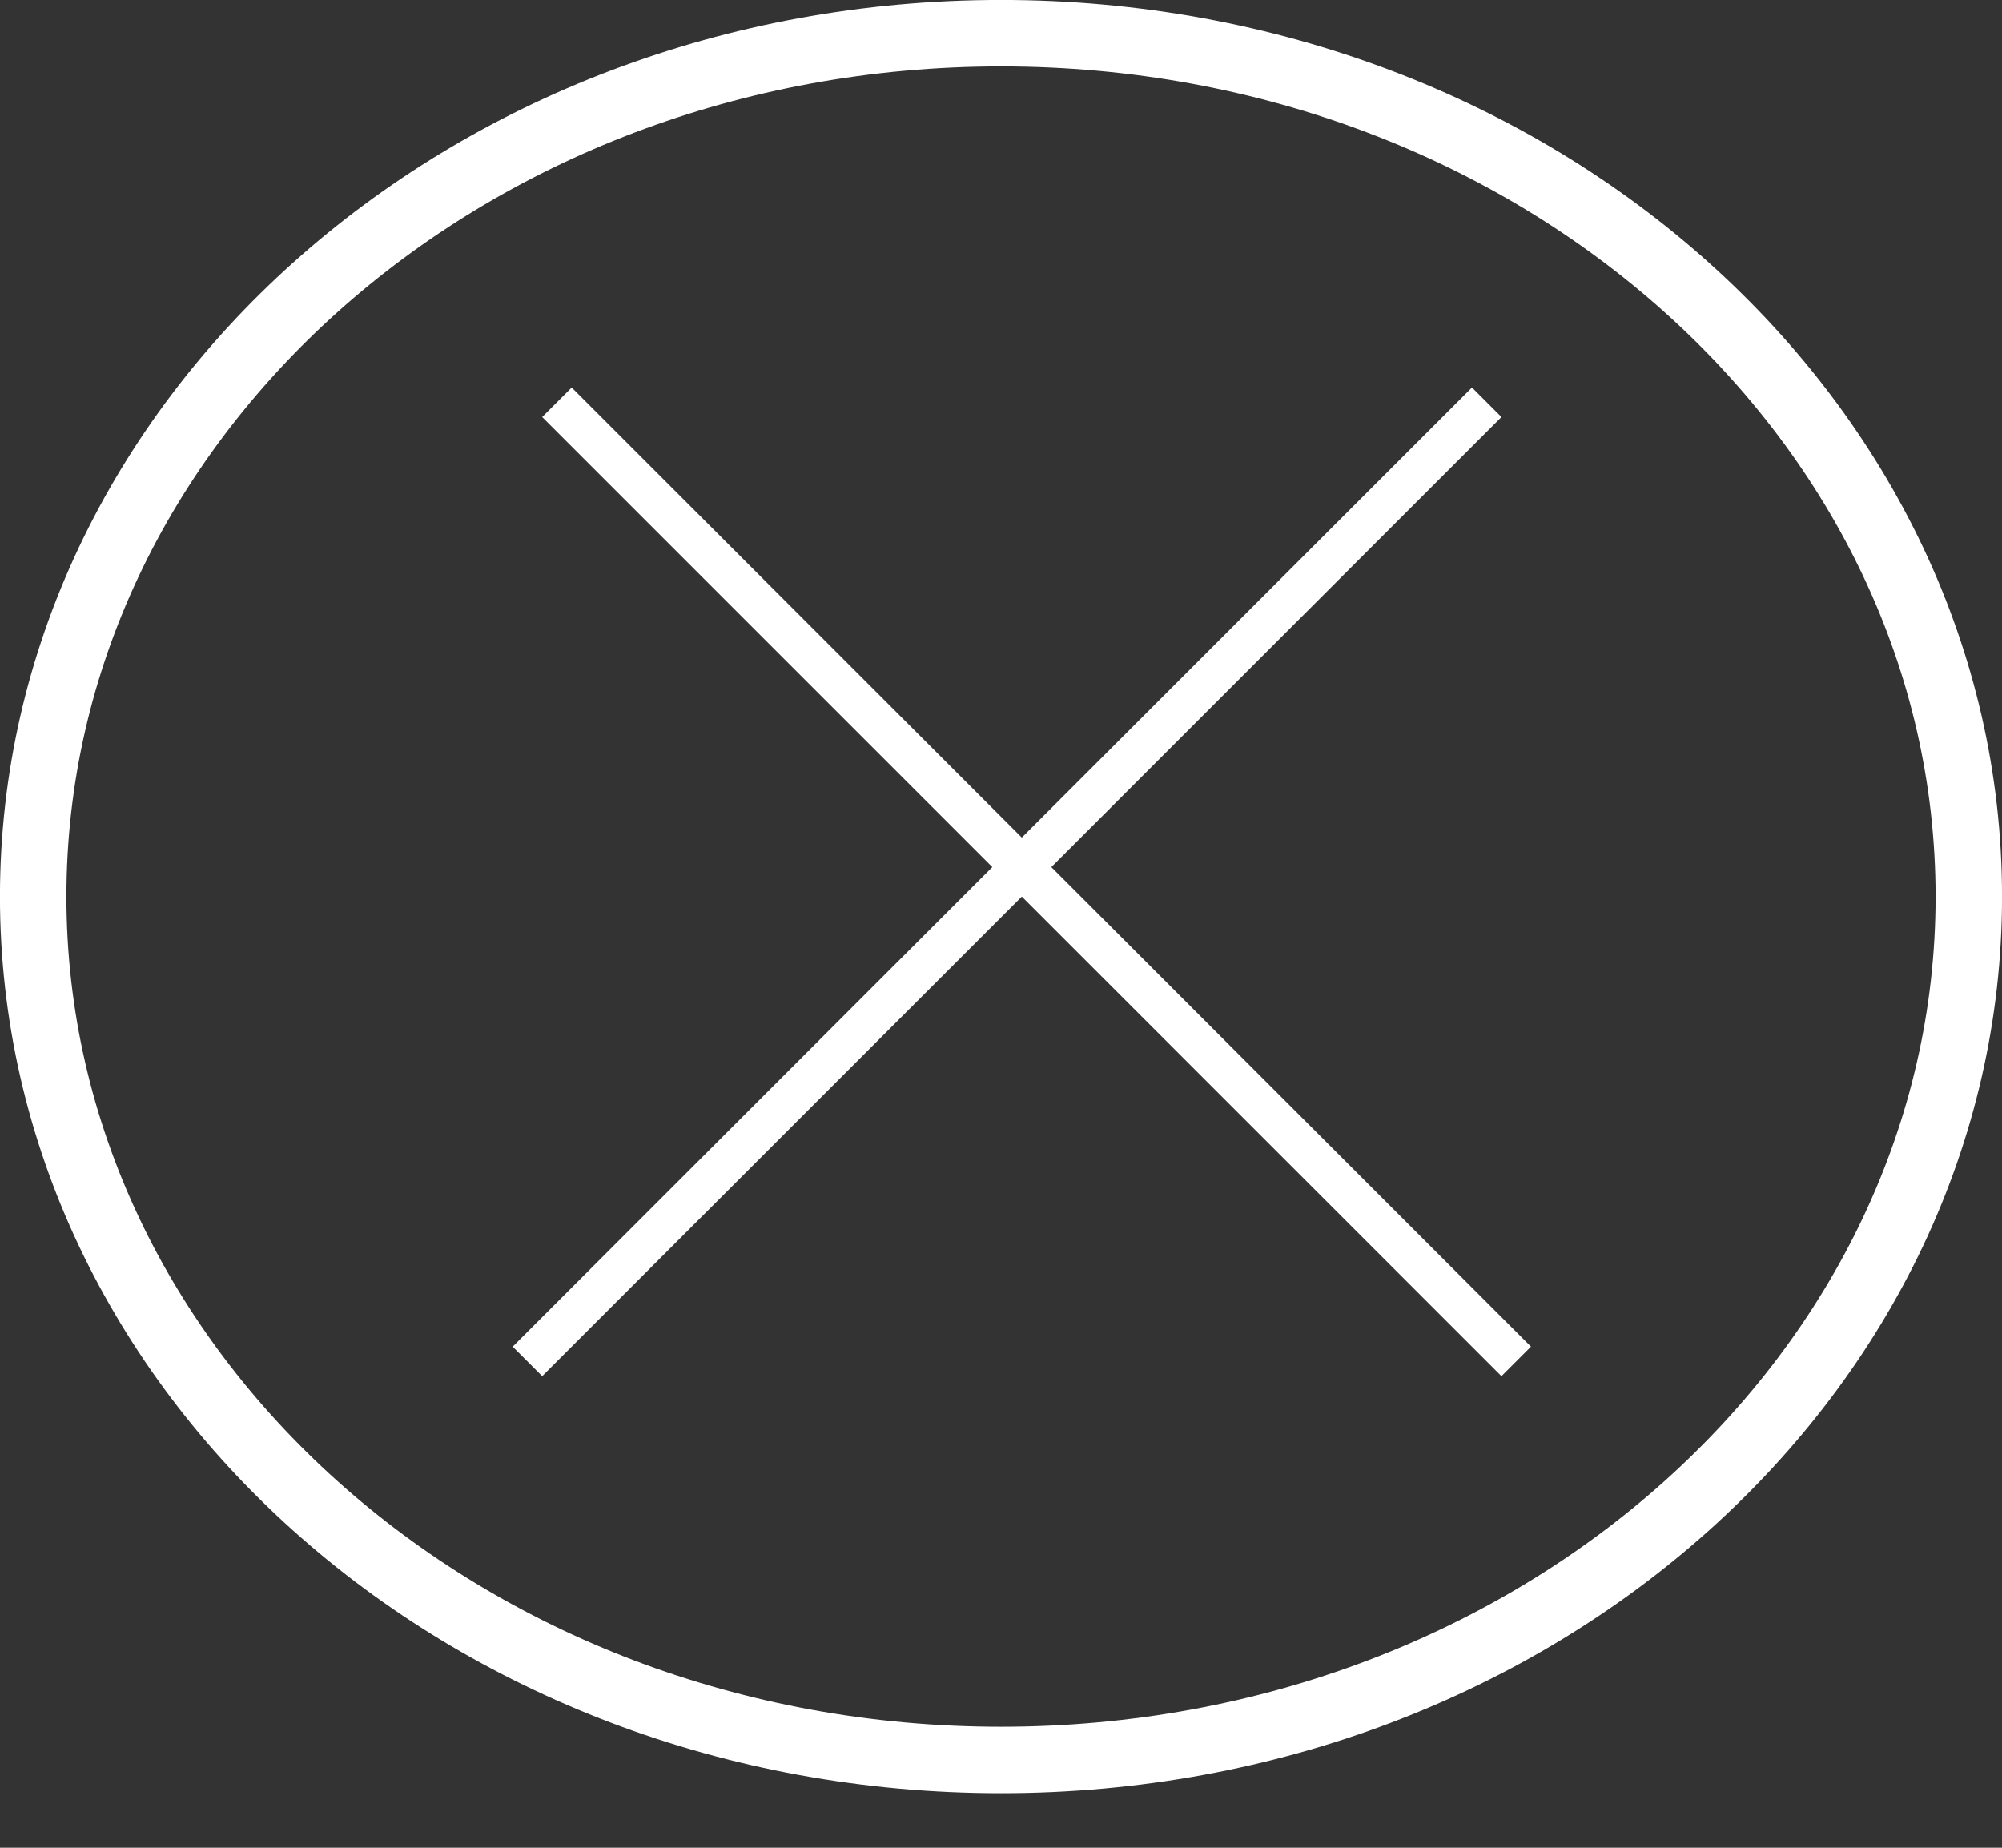 <svg width="26" height="24" viewBox="0 0 26 24" fill="none" xmlns="http://www.w3.org/2000/svg">
<rect x="0" y="0" width="26" height="24" fill="#333333" stroke="none"/>
<path d="M25.569 11.646C25.569 17.796 19.987 22.86 13 22.86C6.013 22.86 0.431 17.796 0.431 11.646C0.431 5.496 6.013 0.431 13 0.431C19.987 0.431 25.569 5.496 25.569 11.646Z" stroke="white" stroke-width="0.863"/>
<line x1="7.233" y1="5.225" x2="19.691" y2="17.683" stroke="white" stroke-width="0.542"/>
<line x1="6.85" y1="17.683" x2="19.308" y2="5.225" stroke="white" stroke-width="0.542"/>
</svg>
